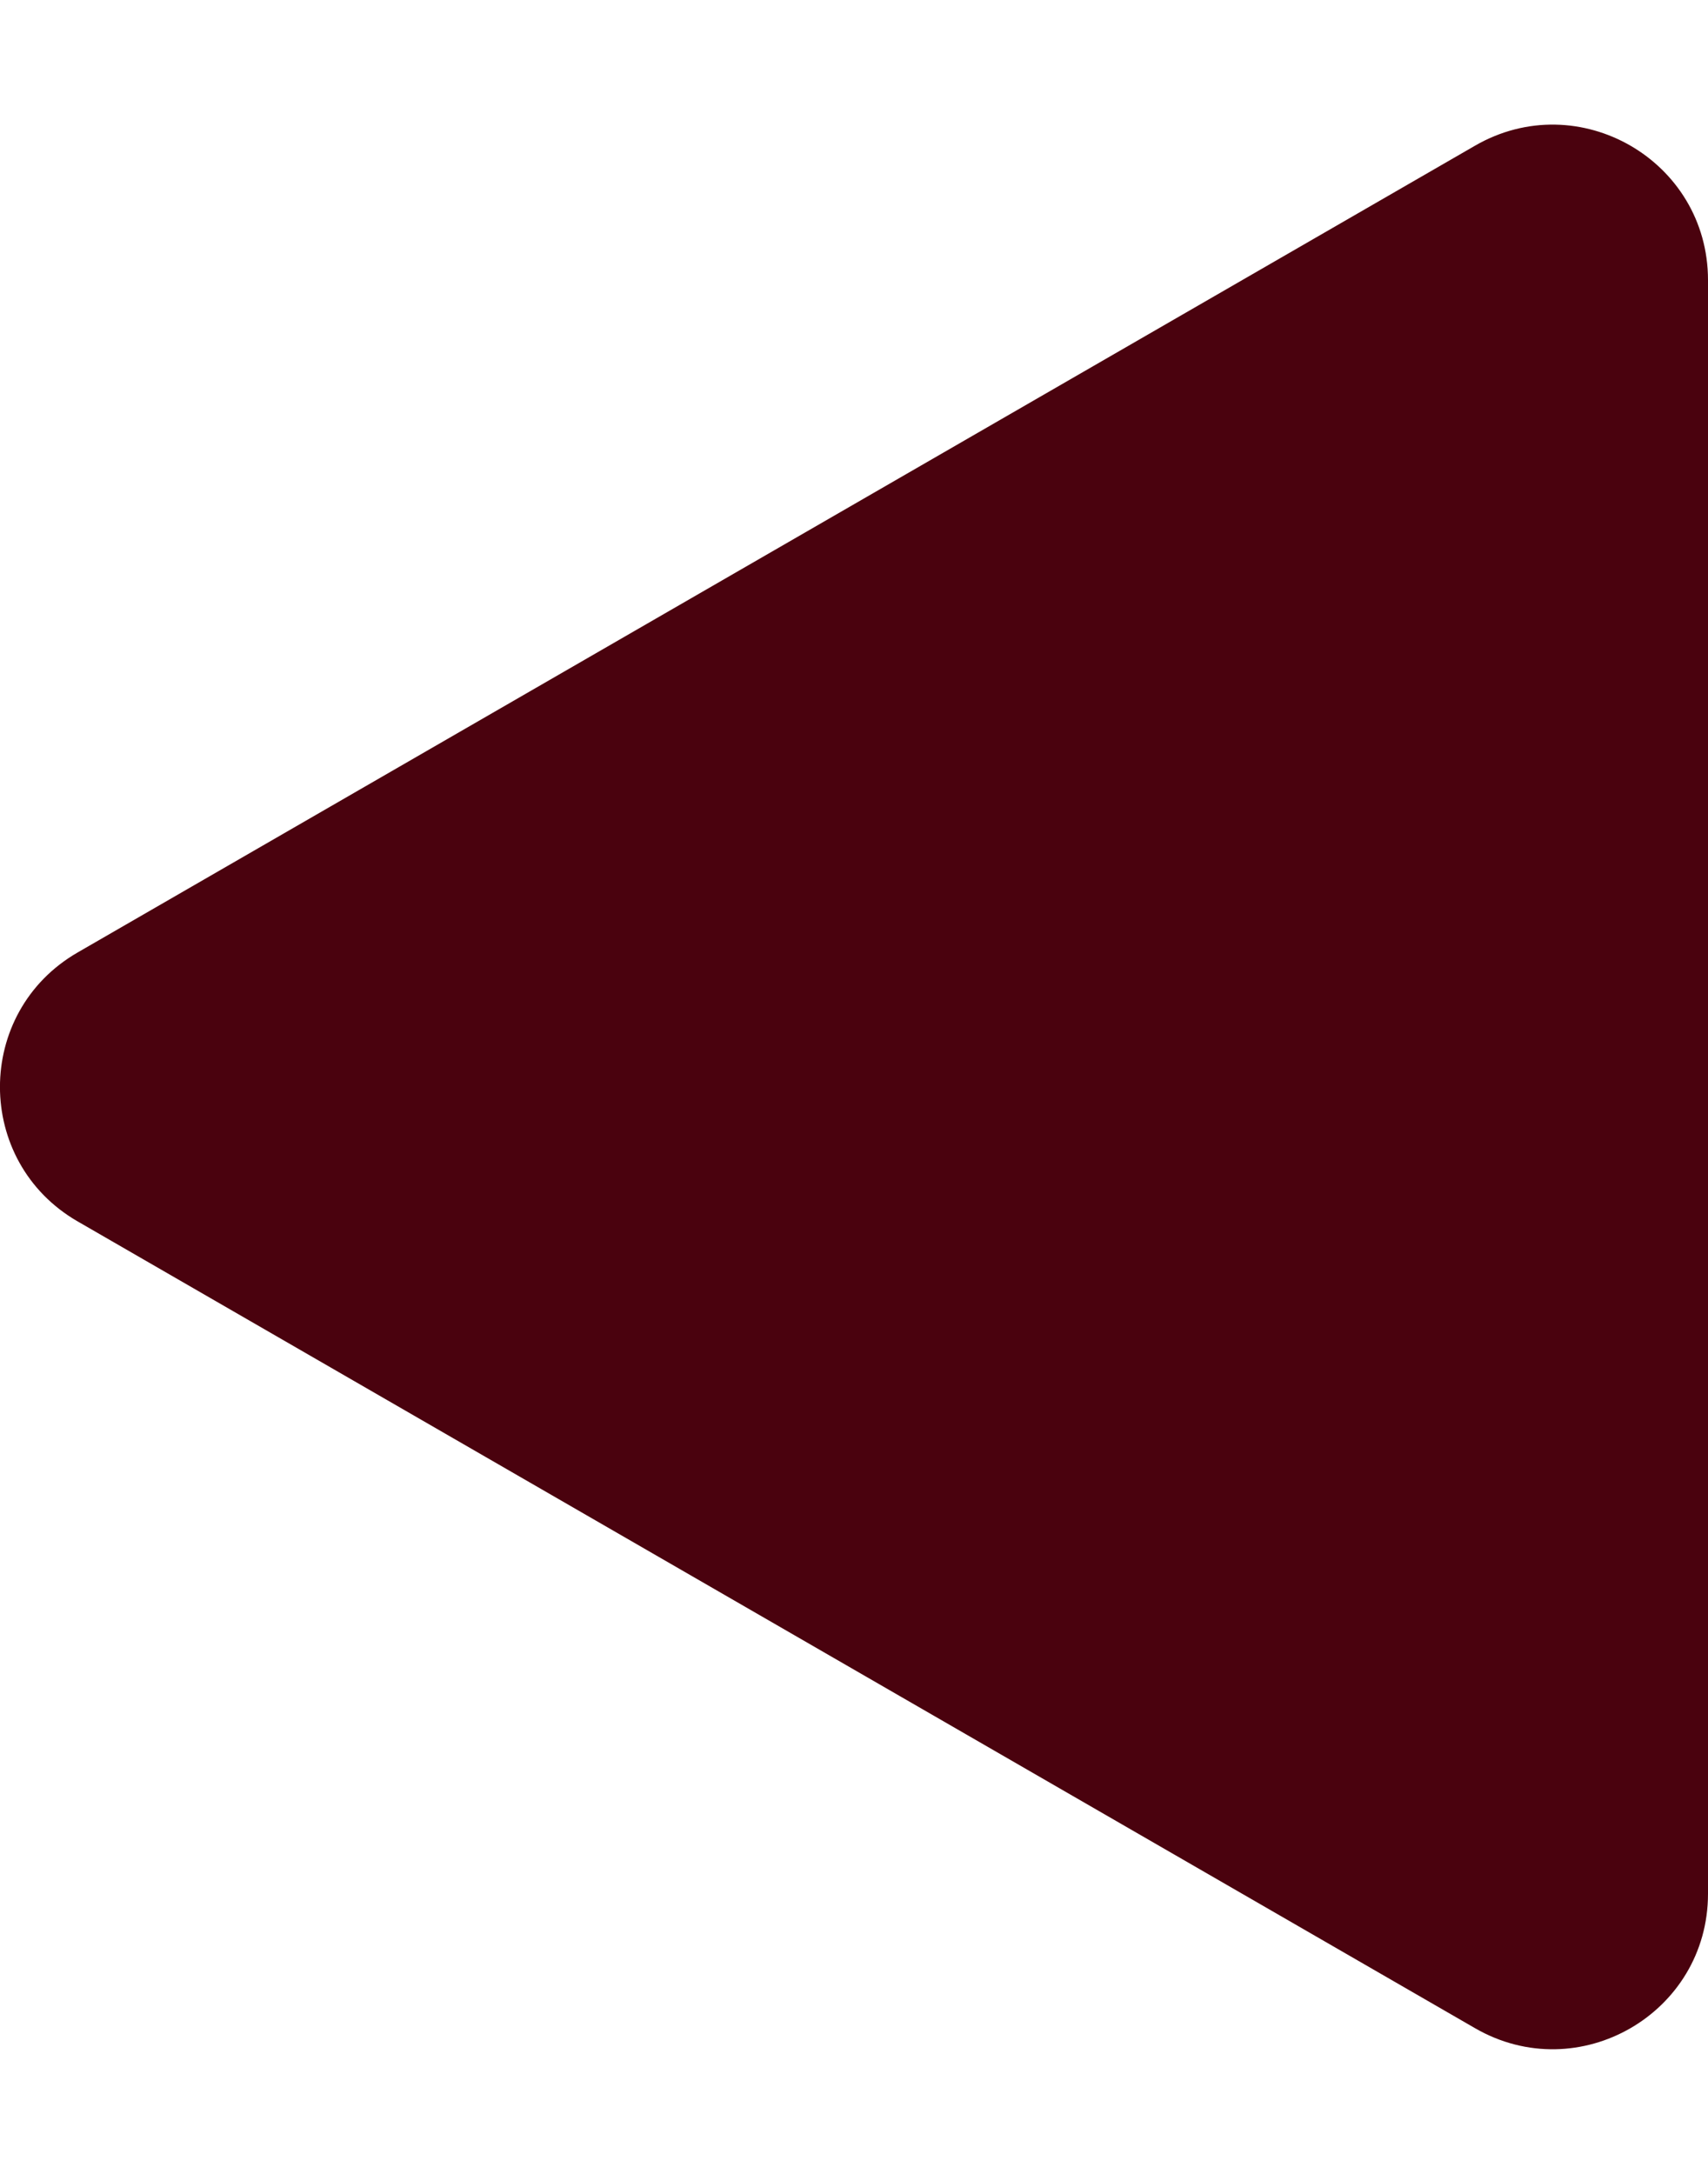 <svg width="11" height="14" viewBox="0 0 11 14" fill="none" xmlns="http://www.w3.org/2000/svg">
<path d="M0.5 7.866C-0.167 7.481 -0.167 6.519 0.5 6.134L9.5 0.938C10.167 0.553 11 1.034 11 1.804V12.196C11 12.966 10.167 13.447 9.5 13.062L0.5 7.866Z" fill="#4A020E"/>
</svg>
